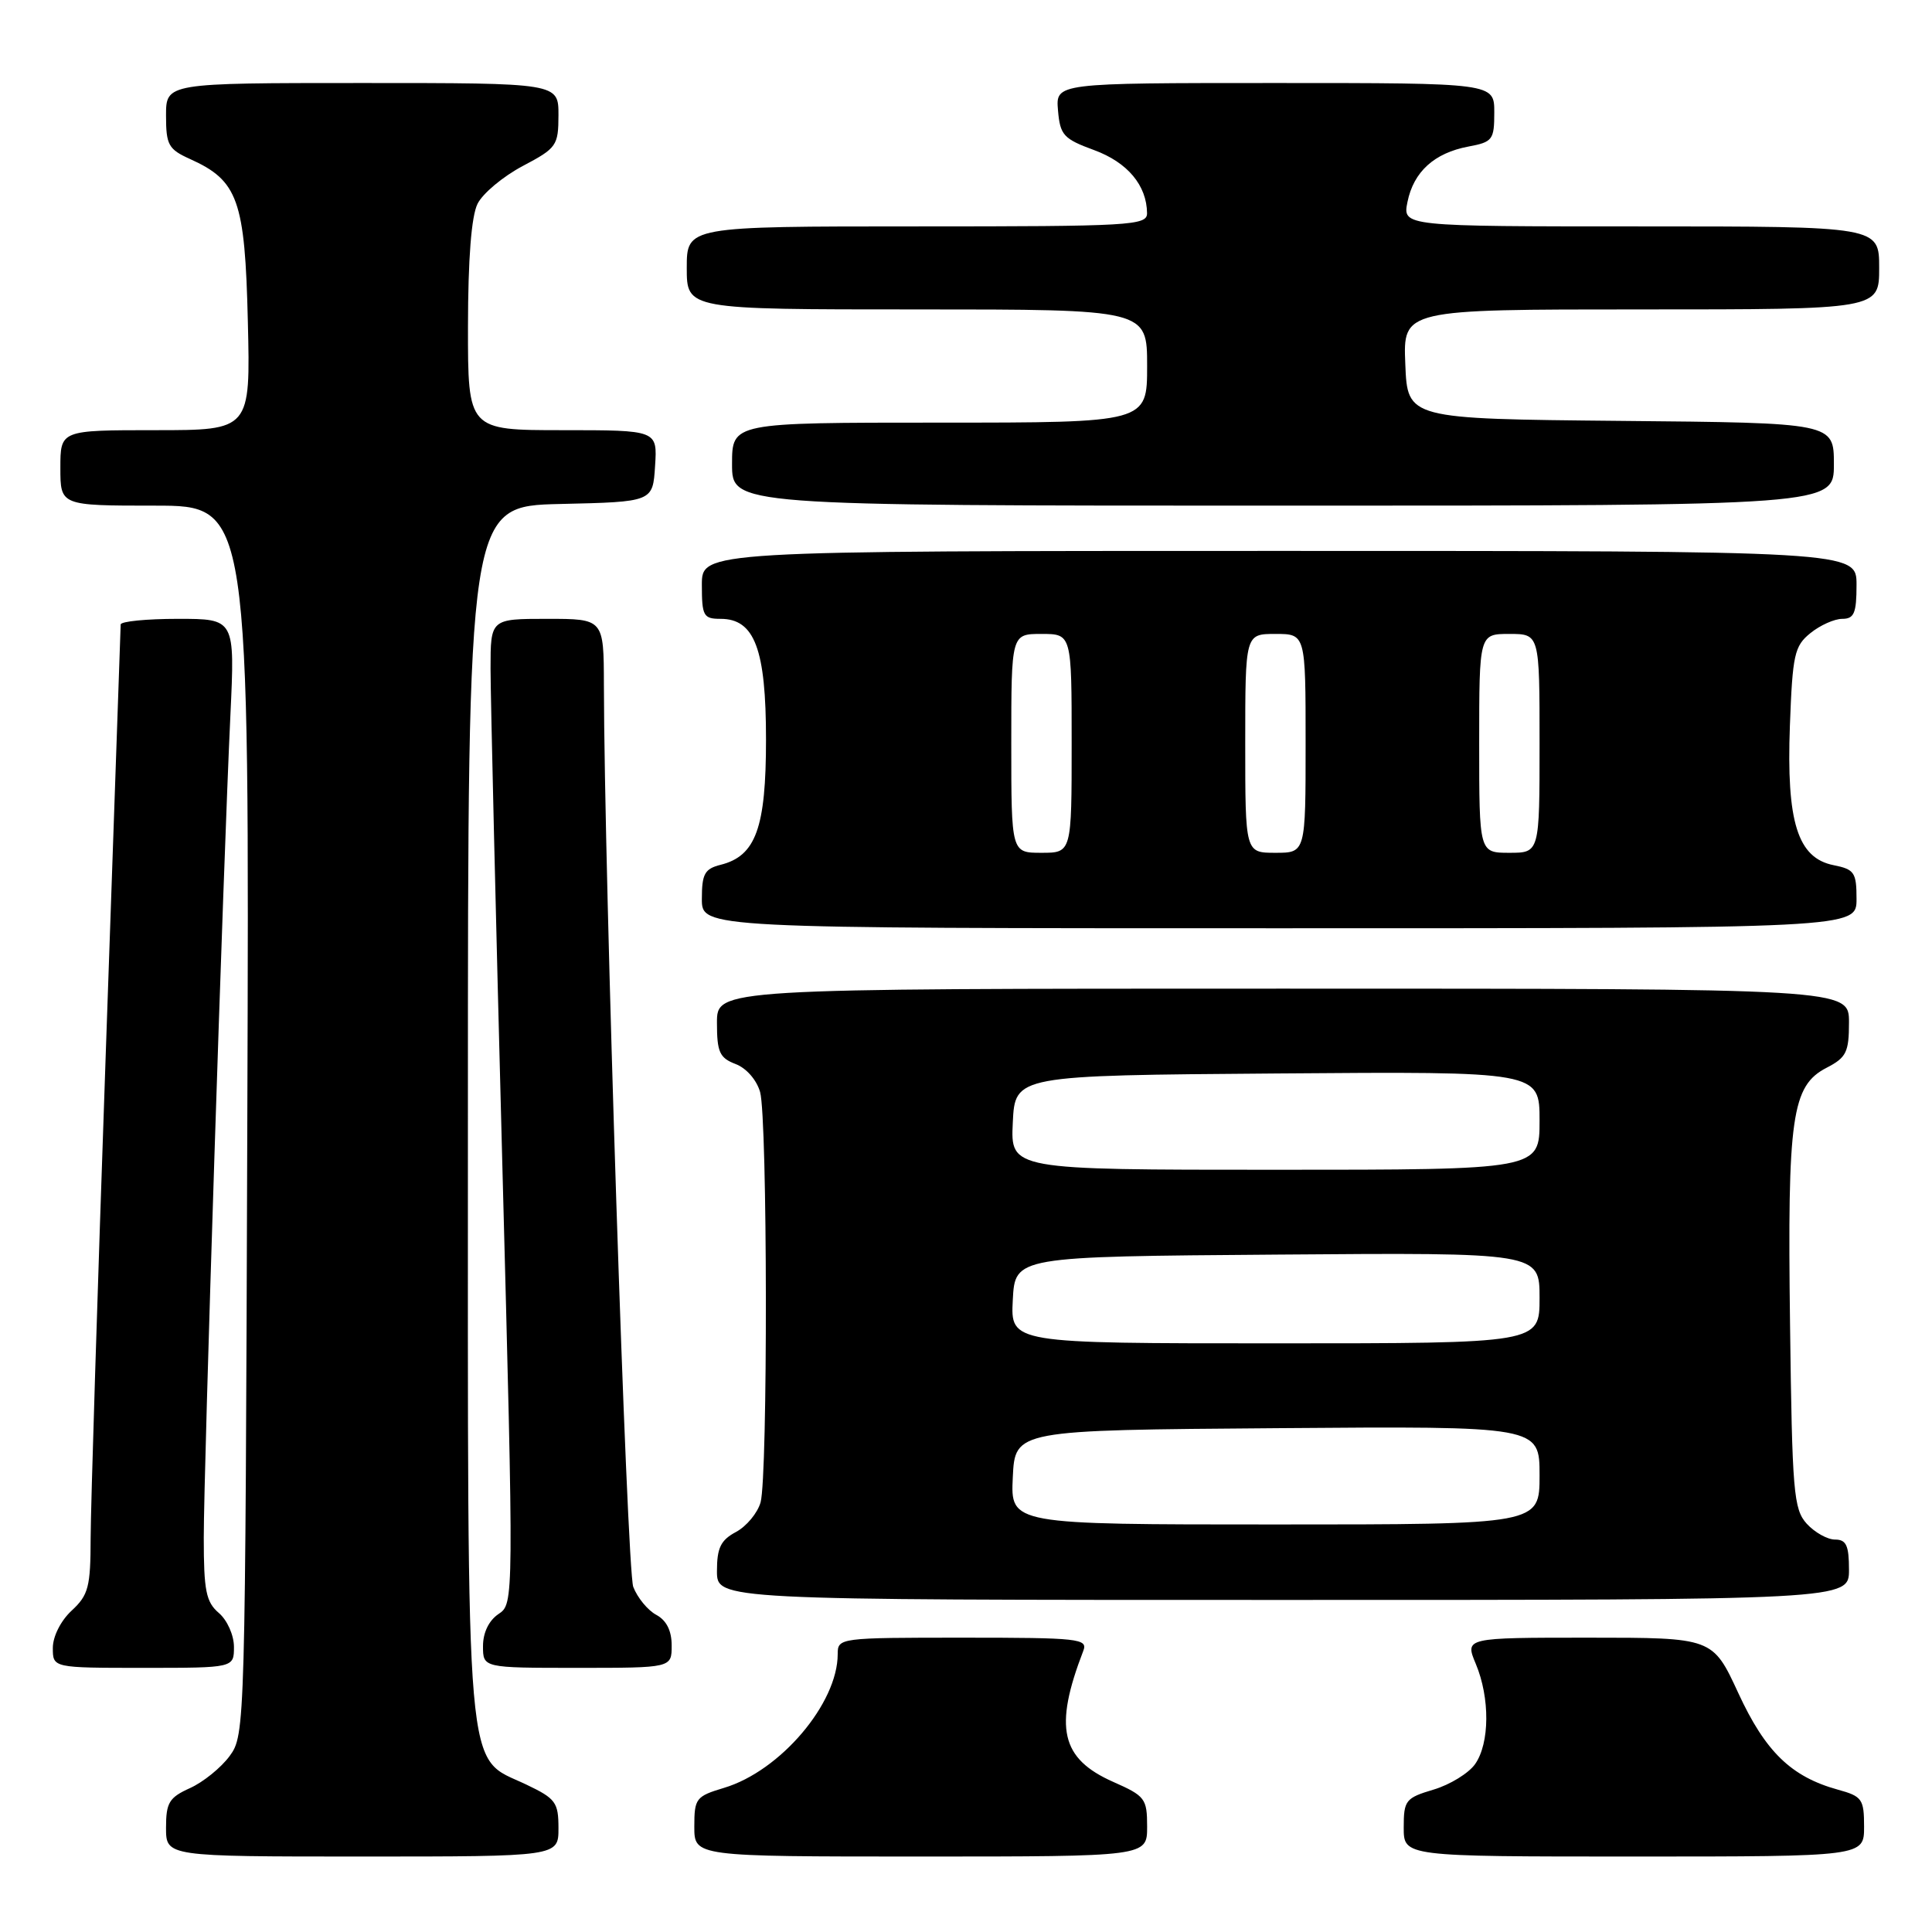 <?xml version="1.0" encoding="UTF-8" standalone="no"?>
<!DOCTYPE svg PUBLIC "-//W3C//DTD SVG 1.1//EN" "http://www.w3.org/Graphics/SVG/1.1/DTD/svg11.dtd" >
<svg xmlns="http://www.w3.org/2000/svg" xmlns:xlink="http://www.w3.org/1999/xlink" version="1.1" viewBox="0 0 256 256">
 <g >
 <path fill="currentColor"
d=" M 74.00 242.25 C 74.00 238.82 73.63 238.32 69.75 236.47 C 61.53 232.54 62.00 237.99 62.00 147.28 C 62.00 67.06 62.00 67.06 74.25 66.78 C 86.50 66.50 86.50 66.50 86.80 61.75 C 87.11 57.00 87.11 57.00 74.55 57.00 C 62.00 57.00 62.00 57.00 62.01 43.25 C 62.02 34.28 62.46 28.63 63.28 27.00 C 63.97 25.62 66.66 23.38 69.26 22.00 C 73.77 19.62 73.99 19.30 74.00 15.25 C 74.00 11.00 74.00 11.00 48.00 11.00 C 22.00 11.00 22.00 11.00 22.00 15.32 C 22.00 19.21 22.32 19.78 25.18 21.07 C 31.54 23.93 32.46 26.51 32.84 42.57 C 33.19 57.00 33.19 57.00 20.59 57.00 C 8.00 57.00 8.00 57.00 8.00 62.00 C 8.00 67.00 8.00 67.00 20.52 67.00 C 33.05 67.00 33.05 67.00 32.77 148.43 C 32.50 229.00 32.48 229.88 30.43 232.68 C 29.29 234.23 26.93 236.14 25.18 236.93 C 22.41 238.18 22.00 238.86 22.00 242.18 C 22.00 246.00 22.00 246.00 48.00 246.00 C 74.00 246.00 74.00 246.00 74.00 242.25 Z  M 152.00 242.05 C 152.00 238.32 151.74 237.98 147.51 236.11 C 140.56 233.03 139.62 228.92 143.54 218.75 C 144.17 217.13 143.01 217.00 127.61 217.00 C 111.20 217.00 111.00 217.03 111.00 219.18 C 111.00 225.71 103.39 234.67 95.94 236.90 C 92.21 238.02 92.00 238.30 92.00 242.04 C 92.00 246.00 92.00 246.00 122.00 246.00 C 152.00 246.00 152.00 246.00 152.00 242.05 Z  M 247.00 242.05 C 247.00 238.39 246.74 238.02 243.53 237.14 C 237.34 235.43 233.92 232.11 230.33 224.33 C 226.94 217.00 226.94 217.00 210.52 217.00 C 194.10 217.00 194.10 217.00 195.55 220.47 C 197.44 224.98 197.40 230.99 195.46 233.75 C 194.62 234.95 192.14 236.48 189.96 237.13 C 186.24 238.24 186.00 238.55 186.00 242.16 C 186.00 246.00 186.00 246.00 216.50 246.00 C 247.00 246.00 247.00 246.00 247.00 242.05 Z  M 31.00 218.22 C 31.00 216.68 30.11 214.68 29.00 213.73 C 27.30 212.28 27.00 210.78 27.00 203.76 C 27.00 194.52 29.59 114.51 30.53 94.75 C 31.13 82.00 31.13 82.00 23.57 82.00 C 19.40 82.00 15.99 82.34 15.99 82.75 C 15.98 83.16 15.08 108.92 14.00 140.00 C 12.92 171.07 12.02 199.78 12.01 203.80 C 12.00 210.29 11.72 211.35 9.50 213.41 C 8.05 214.75 7.00 216.84 7.00 218.36 C 7.00 221.00 7.00 221.00 19.00 221.00 C 31.00 221.00 31.00 221.00 31.00 218.22 Z  M 89.00 218.04 C 89.00 216.07 88.31 214.70 86.95 213.97 C 85.83 213.37 84.46 211.70 83.91 210.27 C 83.06 208.02 80.06 116.05 80.02 90.75 C 80.00 82.00 80.00 82.00 72.50 82.00 C 65.00 82.00 65.00 82.00 65.00 88.61 C 65.00 92.25 65.70 121.61 66.55 153.86 C 68.10 212.50 68.10 212.50 66.05 213.87 C 64.78 214.73 64.00 216.33 64.00 218.12 C 64.00 221.00 64.00 221.00 76.50 221.00 C 89.00 221.00 89.00 221.00 89.00 218.04 Z  M 245.00 208.00 C 245.00 204.78 244.64 204.00 243.15 204.00 C 242.14 204.00 240.45 203.05 239.40 201.90 C 237.66 199.97 237.47 197.73 237.19 175.49 C 236.83 147.95 237.41 143.87 242.04 141.48 C 244.65 140.13 245.00 139.42 245.00 135.47 C 245.00 131.00 245.00 131.00 170.00 131.00 C 95.00 131.00 95.00 131.00 95.00 135.52 C 95.00 139.42 95.35 140.18 97.47 140.99 C 98.90 141.53 100.27 143.11 100.72 144.71 C 101.70 148.23 101.75 195.61 100.78 199.07 C 100.38 200.48 98.92 202.24 97.53 202.99 C 95.50 204.07 95.00 205.10 95.00 208.17 C 95.00 212.00 95.00 212.00 170.00 212.00 C 245.00 212.00 245.00 212.00 245.00 208.00 Z  M 246.00 119.12 C 246.00 115.61 245.72 115.19 242.96 114.64 C 238.19 113.69 236.70 108.93 237.17 96.17 C 237.52 86.73 237.77 85.60 239.89 83.89 C 241.17 82.85 243.07 82.00 244.11 82.00 C 245.68 82.00 246.00 81.25 246.00 77.50 C 246.00 73.00 246.00 73.00 169.50 73.00 C 93.00 73.00 93.00 73.00 93.00 77.50 C 93.00 81.62 93.21 82.00 95.48 82.00 C 99.99 82.00 101.50 86.01 101.50 98.00 C 101.50 109.70 100.15 113.42 95.49 114.59 C 93.37 115.12 93.00 115.80 93.00 119.11 C 93.00 123.00 93.00 123.00 169.50 123.00 C 246.00 123.00 246.00 123.00 246.00 119.12 Z  M 243.00 61.52 C 243.00 56.03 243.00 56.03 214.75 55.77 C 186.50 55.50 186.50 55.50 186.21 48.25 C 185.91 41.00 185.91 41.00 217.46 41.00 C 249.00 41.00 249.00 41.00 249.00 35.50 C 249.00 30.00 249.00 30.00 217.42 30.00 C 185.84 30.00 185.84 30.00 186.50 26.75 C 187.31 22.76 190.05 20.27 194.57 19.42 C 197.78 18.82 198.00 18.53 198.00 14.89 C 198.00 11.00 198.00 11.00 168.94 11.00 C 139.88 11.00 139.88 11.00 140.19 14.62 C 140.47 17.91 140.92 18.40 144.98 19.89 C 149.41 21.52 151.95 24.56 151.99 28.25 C 152.00 29.88 149.89 30.00 121.50 30.00 C 91.00 30.00 91.00 30.00 91.00 35.50 C 91.00 41.00 91.00 41.00 121.50 41.00 C 152.00 41.00 152.00 41.00 152.00 48.50 C 152.00 56.00 152.00 56.00 124.50 56.00 C 97.00 56.00 97.00 56.00 97.00 61.50 C 97.00 67.00 97.00 67.00 170.00 67.00 C 243.00 67.00 243.00 67.00 243.00 61.52 Z  M 134.20 195.75 C 134.50 189.50 134.50 189.50 169.25 189.24 C 204.00 188.97 204.00 188.97 204.00 195.49 C 204.00 202.00 204.00 202.00 168.95 202.00 C 133.90 202.00 133.90 202.00 134.20 195.75 Z  M 134.20 172.25 C 134.50 166.50 134.50 166.50 169.25 166.24 C 204.00 165.97 204.00 165.97 204.00 171.99 C 204.00 178.00 204.00 178.00 168.95 178.00 C 133.90 178.00 133.90 178.00 134.20 172.25 Z  M 134.20 148.75 C 134.50 142.50 134.50 142.50 169.25 142.24 C 204.00 141.97 204.00 141.97 204.00 148.49 C 204.00 155.00 204.00 155.00 168.95 155.00 C 133.90 155.00 133.90 155.00 134.20 148.75 Z  M 134.00 98.50 C 134.00 84.00 134.00 84.00 138.00 84.00 C 142.00 84.00 142.00 84.00 142.00 98.50 C 142.00 113.00 142.00 113.00 138.00 113.00 C 134.00 113.00 134.00 113.00 134.00 98.50 Z  M 165.00 98.50 C 165.00 84.00 165.00 84.00 169.00 84.00 C 173.00 84.00 173.00 84.00 173.00 98.50 C 173.00 113.00 173.00 113.00 169.00 113.00 C 165.00 113.00 165.00 113.00 165.00 98.50 Z  M 196.00 98.50 C 196.00 84.00 196.00 84.00 200.00 84.00 C 204.00 84.00 204.00 84.00 204.00 98.50 C 204.00 113.00 204.00 113.00 200.00 113.00 C 196.00 113.00 196.00 113.00 196.00 98.50 Z "/>
</g>
</svg>